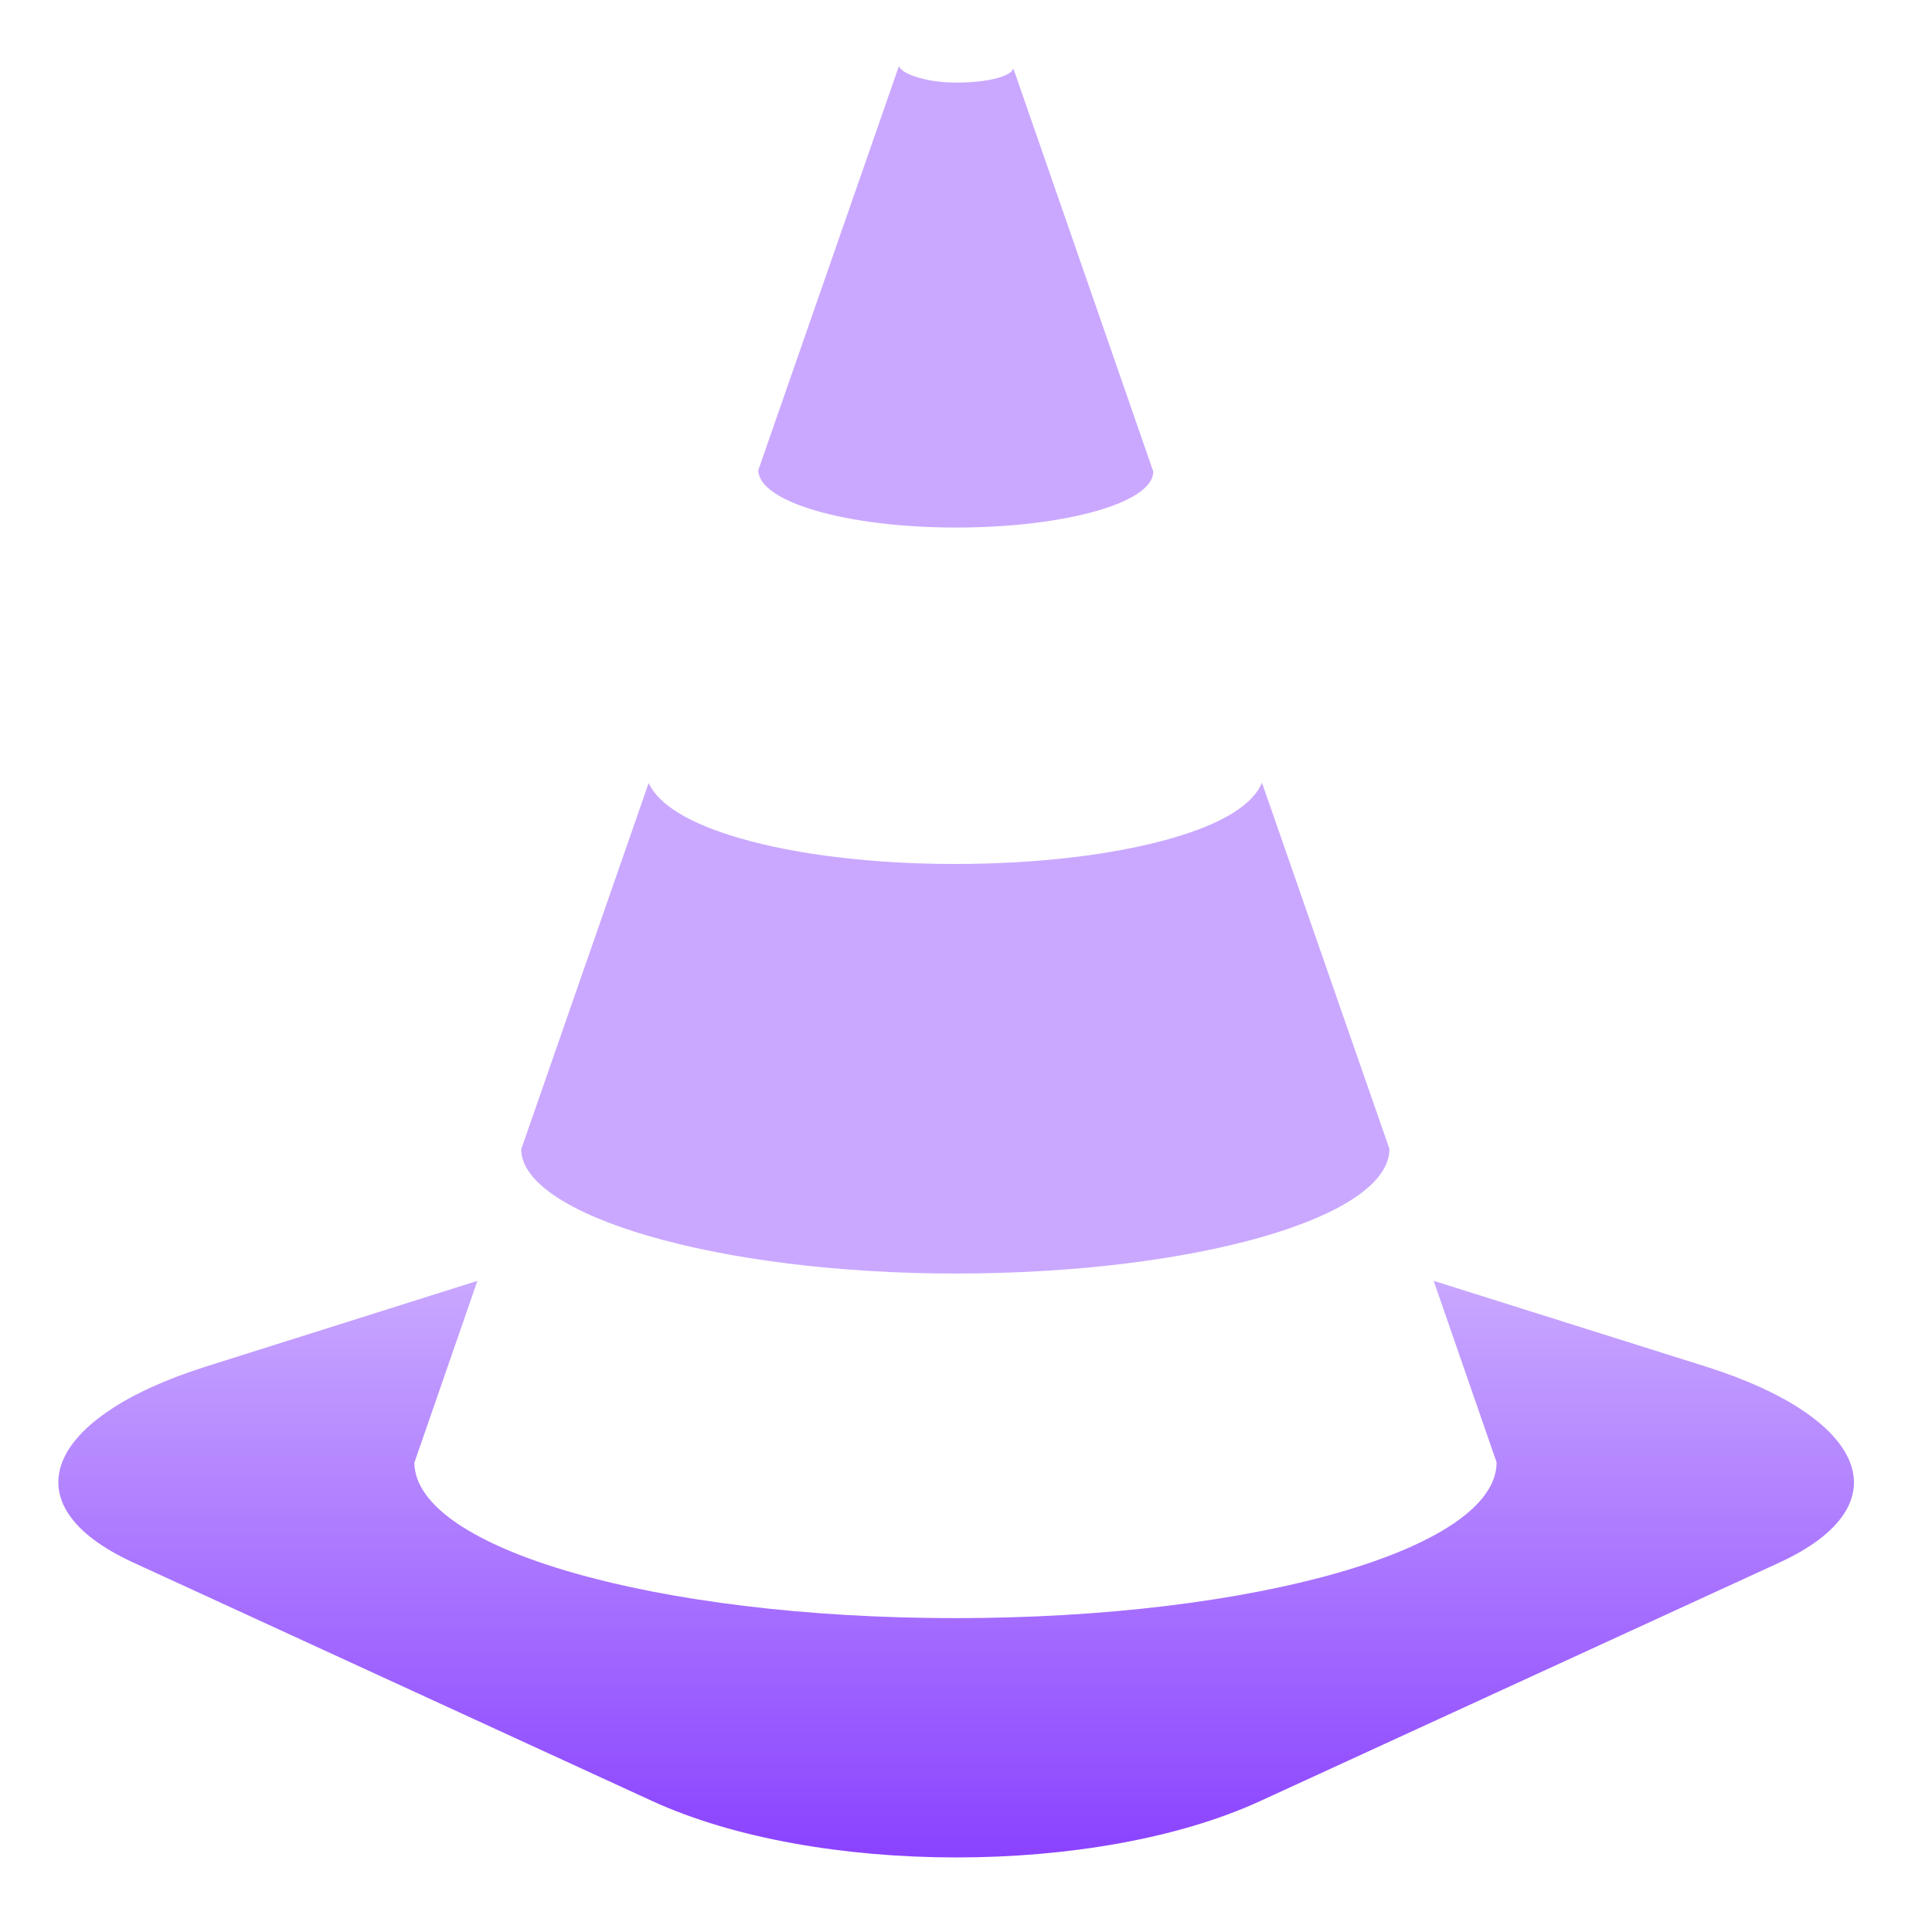 <?xml version="1.0" encoding="utf-8"?>
<svg viewBox="0 0 500 500" xmlns="http://www.w3.org/2000/svg">
  <defs>
    <linearGradient gradientUnits="userSpaceOnUse" x1="550" y1="395.356" x2="550" y2="701.578" id="gradient-0" spreadMethod="pad" gradientTransform="matrix(0.475, 0, 0, 0.487, -13.948, 138.814)">
      <stop offset="0" style="stop-color: rgba(201, 168, 255, 1)"/>
      <stop offset="1" style="stop-color: rgba(138, 66, 255, 1)"/>
    </linearGradient>
  </defs>
  <path d="M 262.267 17.738 C 261.499 19.889 255.258 21.376 247.488 21.376 C 239.465 21.376 233.081 18.996 232.652 17.077 L 196.26 121.649 L 196.251 121.649 C 196.269 129.933 219.204 136.525 247.359 136.525 C 275.512 136.525 298.467 130.149 298.467 122.042 L 298.467 122.039 L 262.267 17.738 Z" style="fill: rgb(202, 168, 255);"/>
  <path d="M 441.404 353.645 L 371.03 331.477 L 387.324 378.465 L 387.322 378.465 C 387.275 400.881 324.594 418.77 247.28 418.77 C 169.964 418.77 107.284 400.881 107.236 378.465 L 107.262 378.465 L 123.553 331.485 L 53.322 353.653 C 11.874 366.735 1.897 389.404 34.477 404.376 L 168.736 466.079 C 211.121 485.558 283.748 485.584 326.107 466.126 L 460.427 404.429 C 493.052 389.443 482.987 366.743 441.404 353.645 Z" style="fill: url(#gradient-0);"/>
  <g transform="matrix(0.475, 0, 0, 0.487, 14.99, 16.779)" style="">
    <path d="M655.997,381.461c-4.879,11.841-21.986,22.058-50.218,29.847c-31.25,8.622-72.838,13.37-117.103,13.37 c-44.28,0-85.87-4.857-117.109-13.678c-27.324-7.715-44.232-17.743-49.711-29.335l-69.411,194.533h-0.043 c0.08,35,106.409,66.121,236.528,66.121c130.117,0,236.528-29.668,236.528-66.207v-0.012L655.997,381.461z" style="fill: rgb(202, 168, 255);"/>
  </g>
</svg>